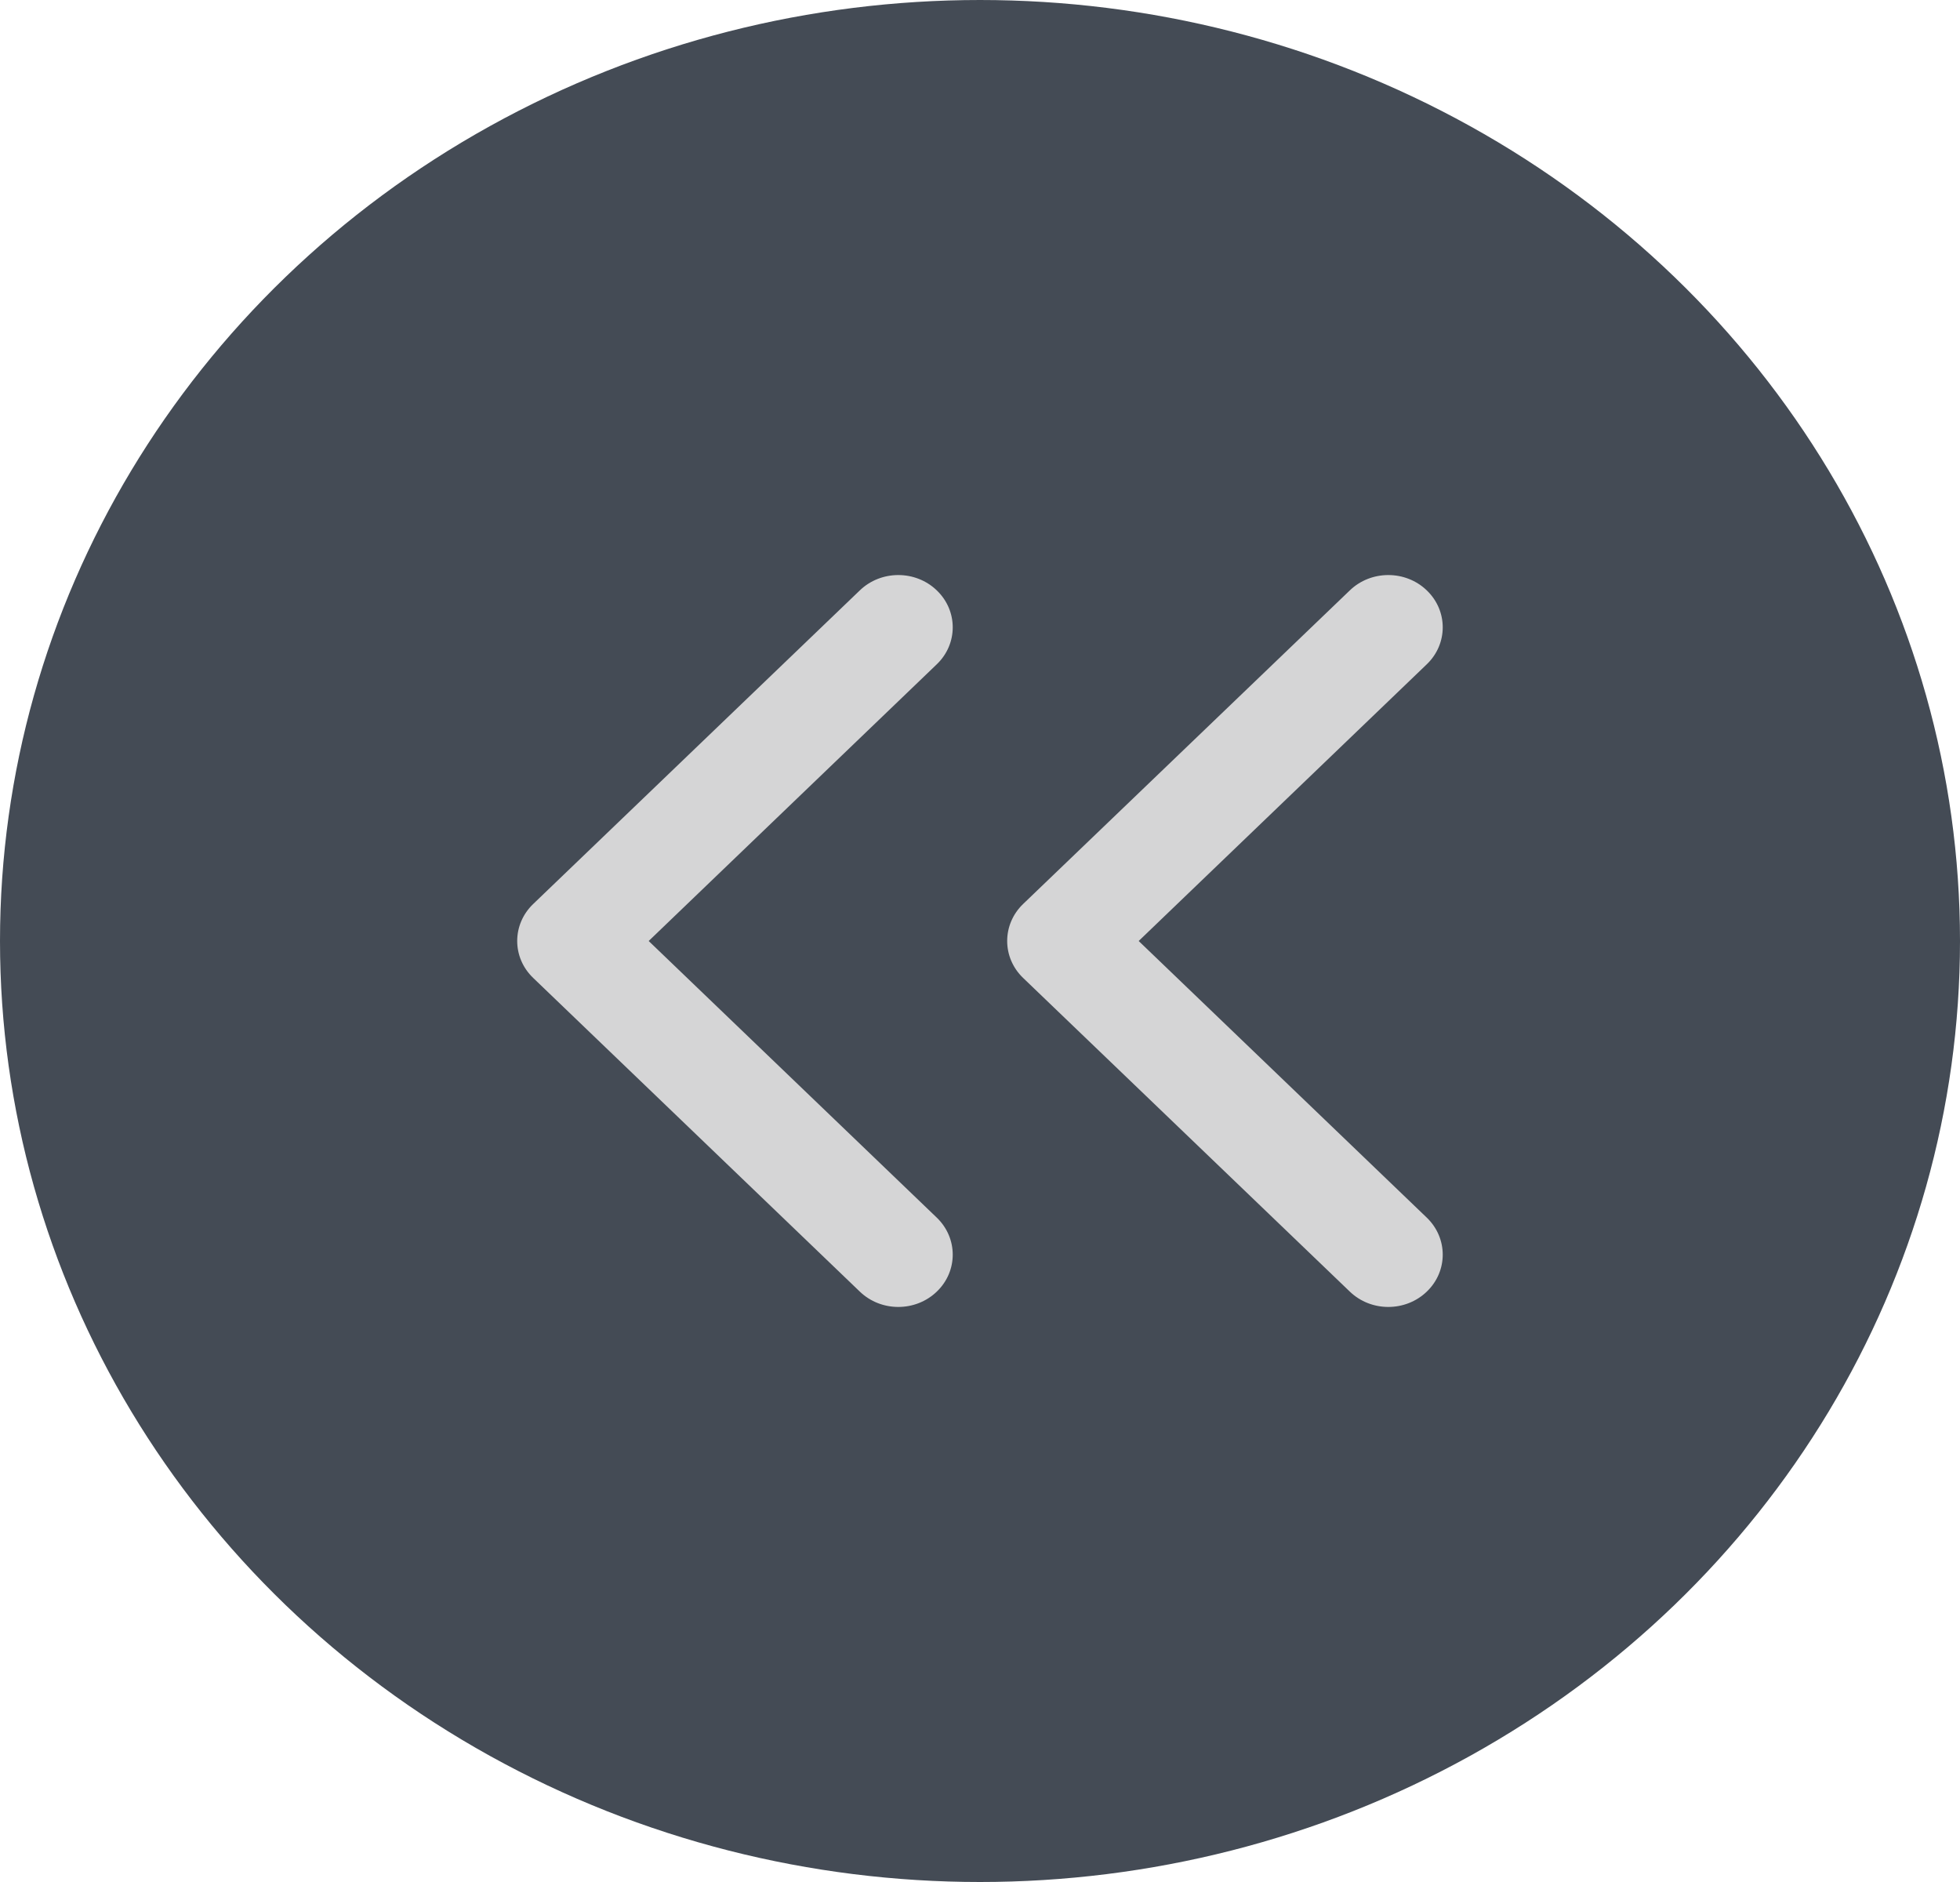 <svg viewBox="0 0 25 24" fill="none" xmlns="http://www.w3.org/2000/svg">
<ellipse cx="12.5" cy="12" rx="12.5" ry="12" fill="#444B55"/>
<path fill-rule="evenodd" clip-rule="evenodd" d="M11.949 7.529C12.22 7.789 12.22 8.211 11.949 8.471L8.274 12L11.949 15.528C12.22 15.789 12.22 16.211 11.949 16.471C11.678 16.732 11.238 16.732 10.967 16.471L6.801 12.471C6.529 12.211 6.529 11.789 6.801 11.528L10.967 7.529C11.238 7.268 11.678 7.268 11.949 7.529Z" fill="#D5D5D6"/>
<path fill-rule="evenodd" clip-rule="evenodd" d="M18.199 7.529C18.47 7.789 18.47 8.211 18.199 8.471L14.524 12L18.199 15.528C18.47 15.789 18.47 16.211 18.199 16.471C17.928 16.732 17.488 16.732 17.217 16.471L13.05 12.471C12.779 12.211 12.779 11.789 13.05 11.528L17.217 7.529C17.488 7.268 17.928 7.268 18.199 7.529Z" fill="#D5D5D6"/>
</svg>
